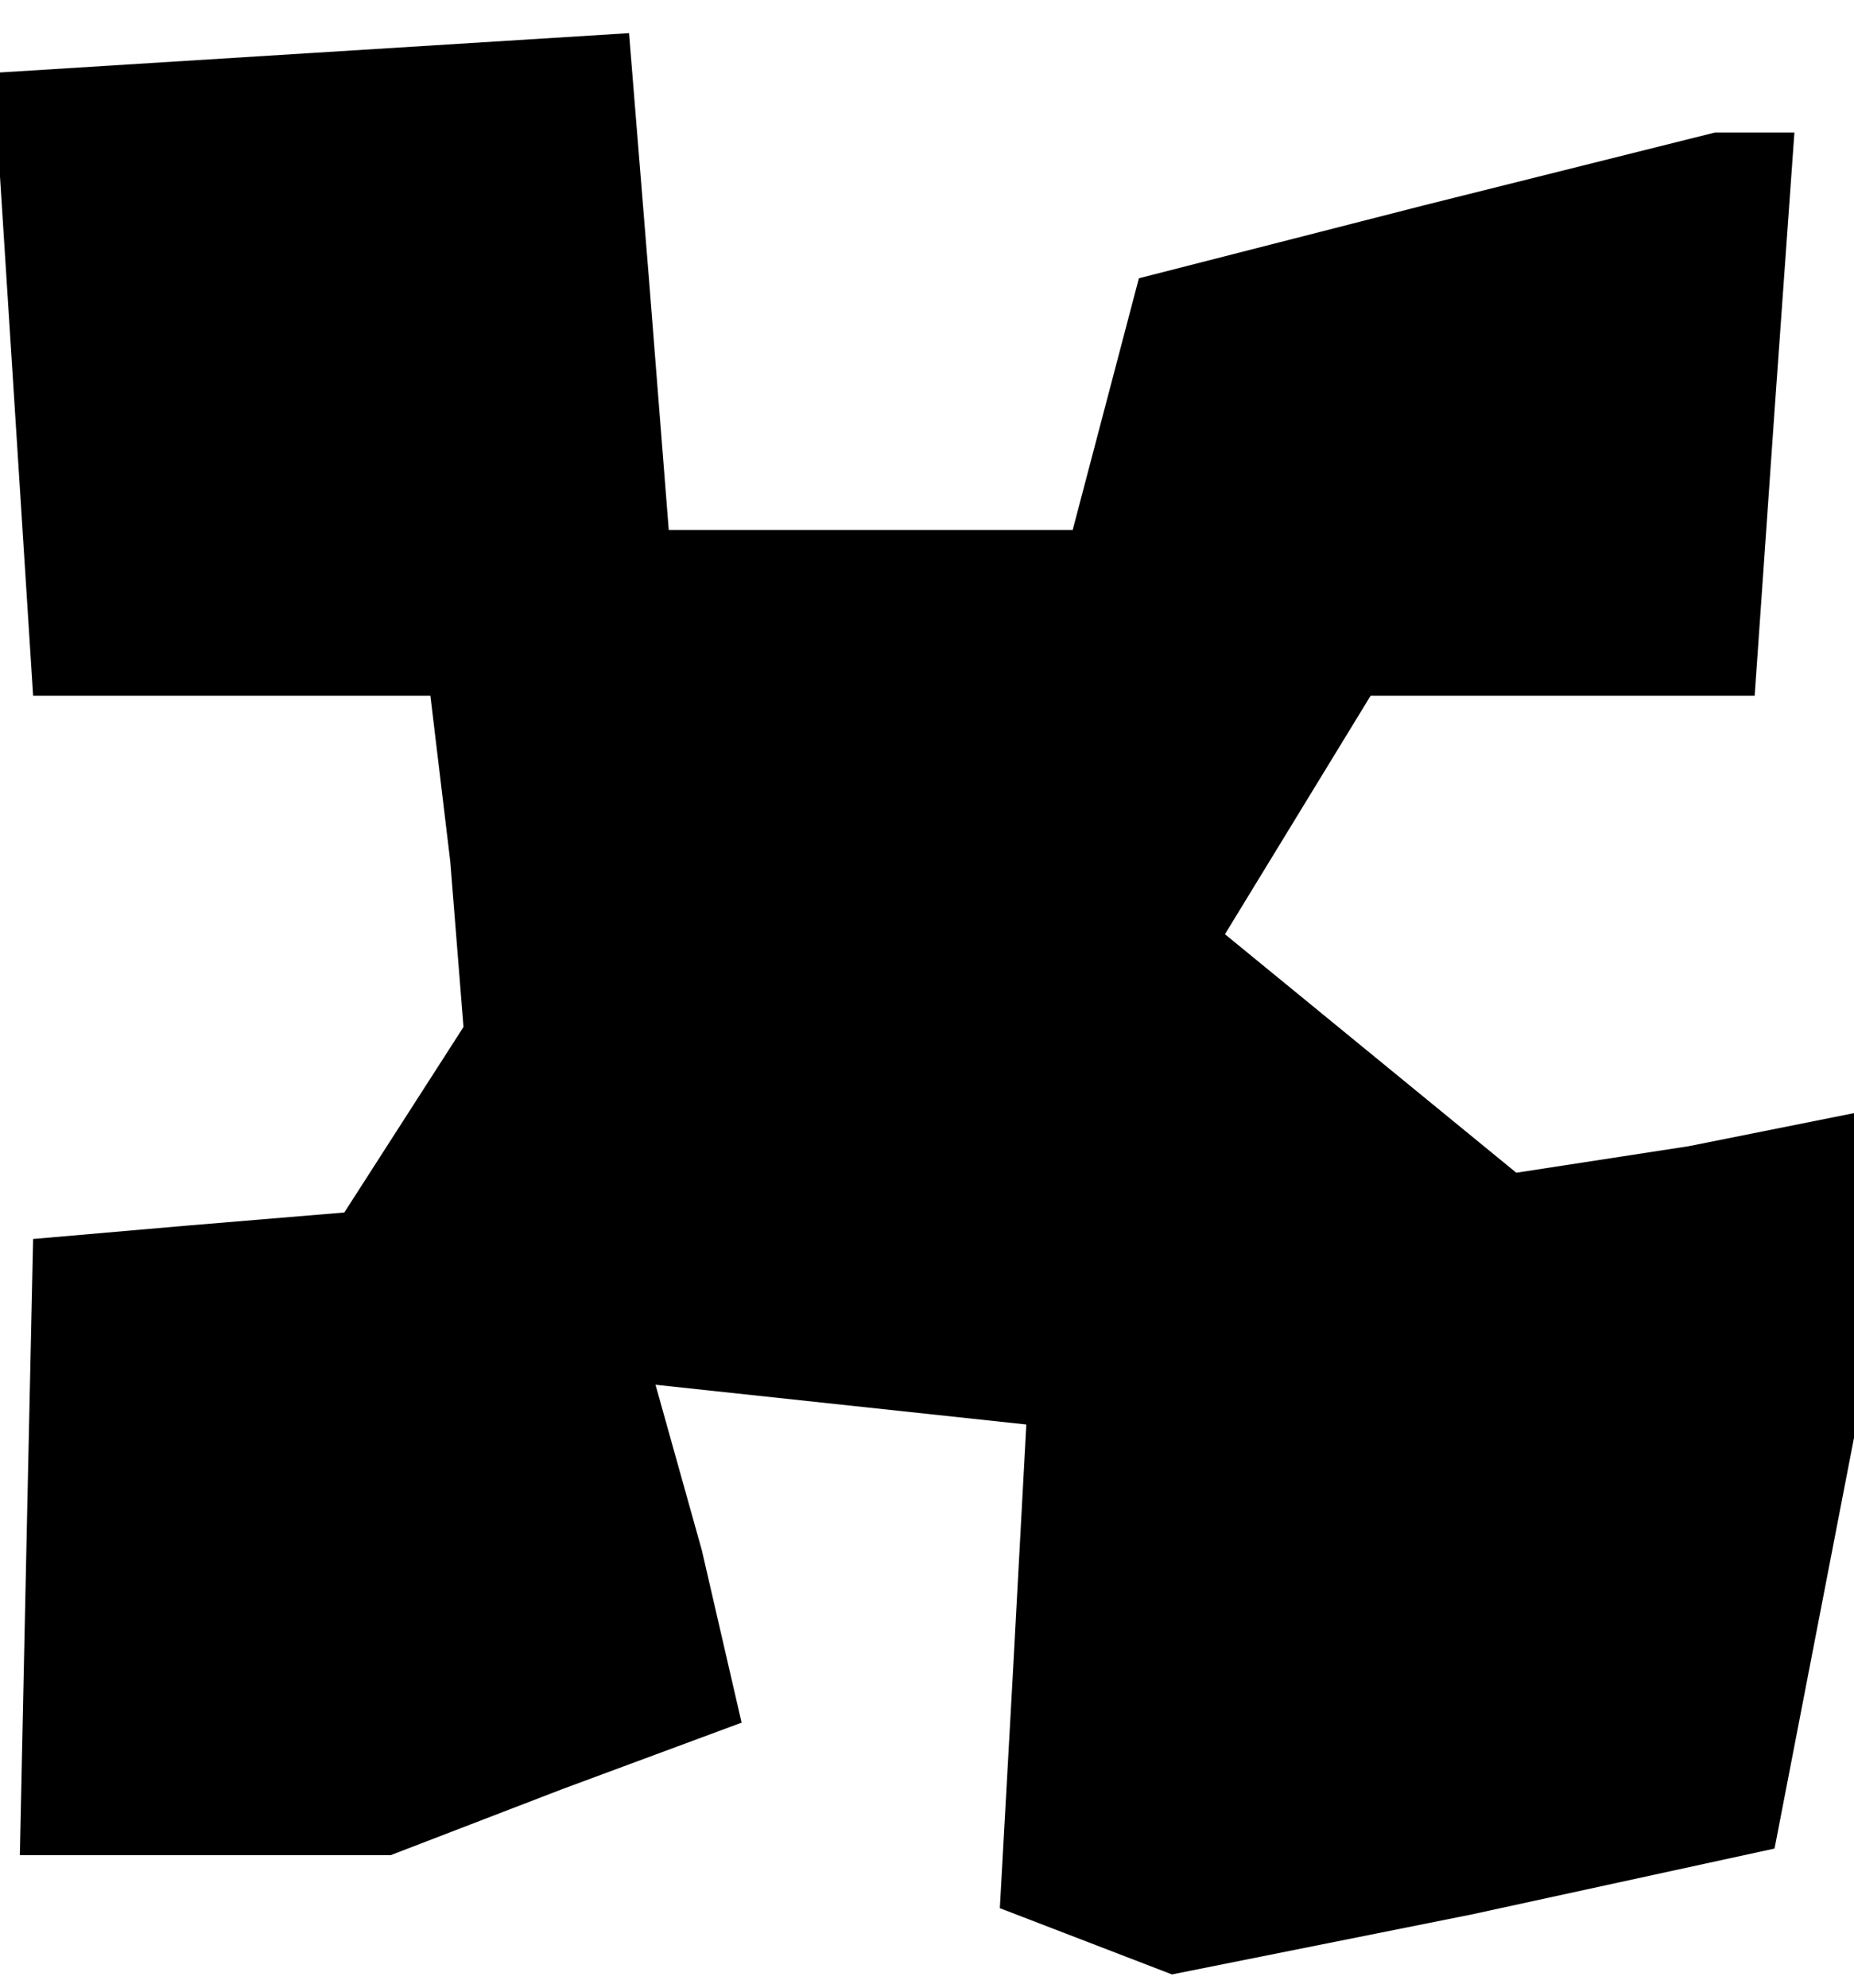 <?xml version="1.0" standalone="no"?>
<!DOCTYPE svg PUBLIC "-//W3C//DTD SVG 20010904//EN"
 "http://www.w3.org/TR/2001/REC-SVG-20010904/DTD/svg10.dtd">
<svg version="1.0" xmlns="http://www.w3.org/2000/svg"
 width="28pt" height="30pt" viewBox="0 0 28 30"
 preserveAspectRatio="xMidYMid meet">
<g transform="translate(0,30) scale(0.1,-0.1)"
fill="#000000" stroke="none">
<path d="M47 292 l-48 -3 3 -47 3 -47 30 0 30 0 3 -25 2 -25 -9 -14 -9 -14
-24 -2 -23 -2 -1 -46 -1 -47 28 0 28 0 26 10 27 10 -6 26 -7 25 28 -3 28 -3
-2 -37 -2 -36 13 -5 13 -5 45 9 46 10 6 31 6 31 0 24 0 25 -25 -5 -26 -4 -22
18 -22 18 11 18 11 18 29 0 29 0 3 43 3 42 -6 0 -6 0 -44 -11 -43 -11 -5 -19
-5 -19 -30 0 -31 0 -3 38 -3 37 -48 -3z"/>
</g>
</svg>
